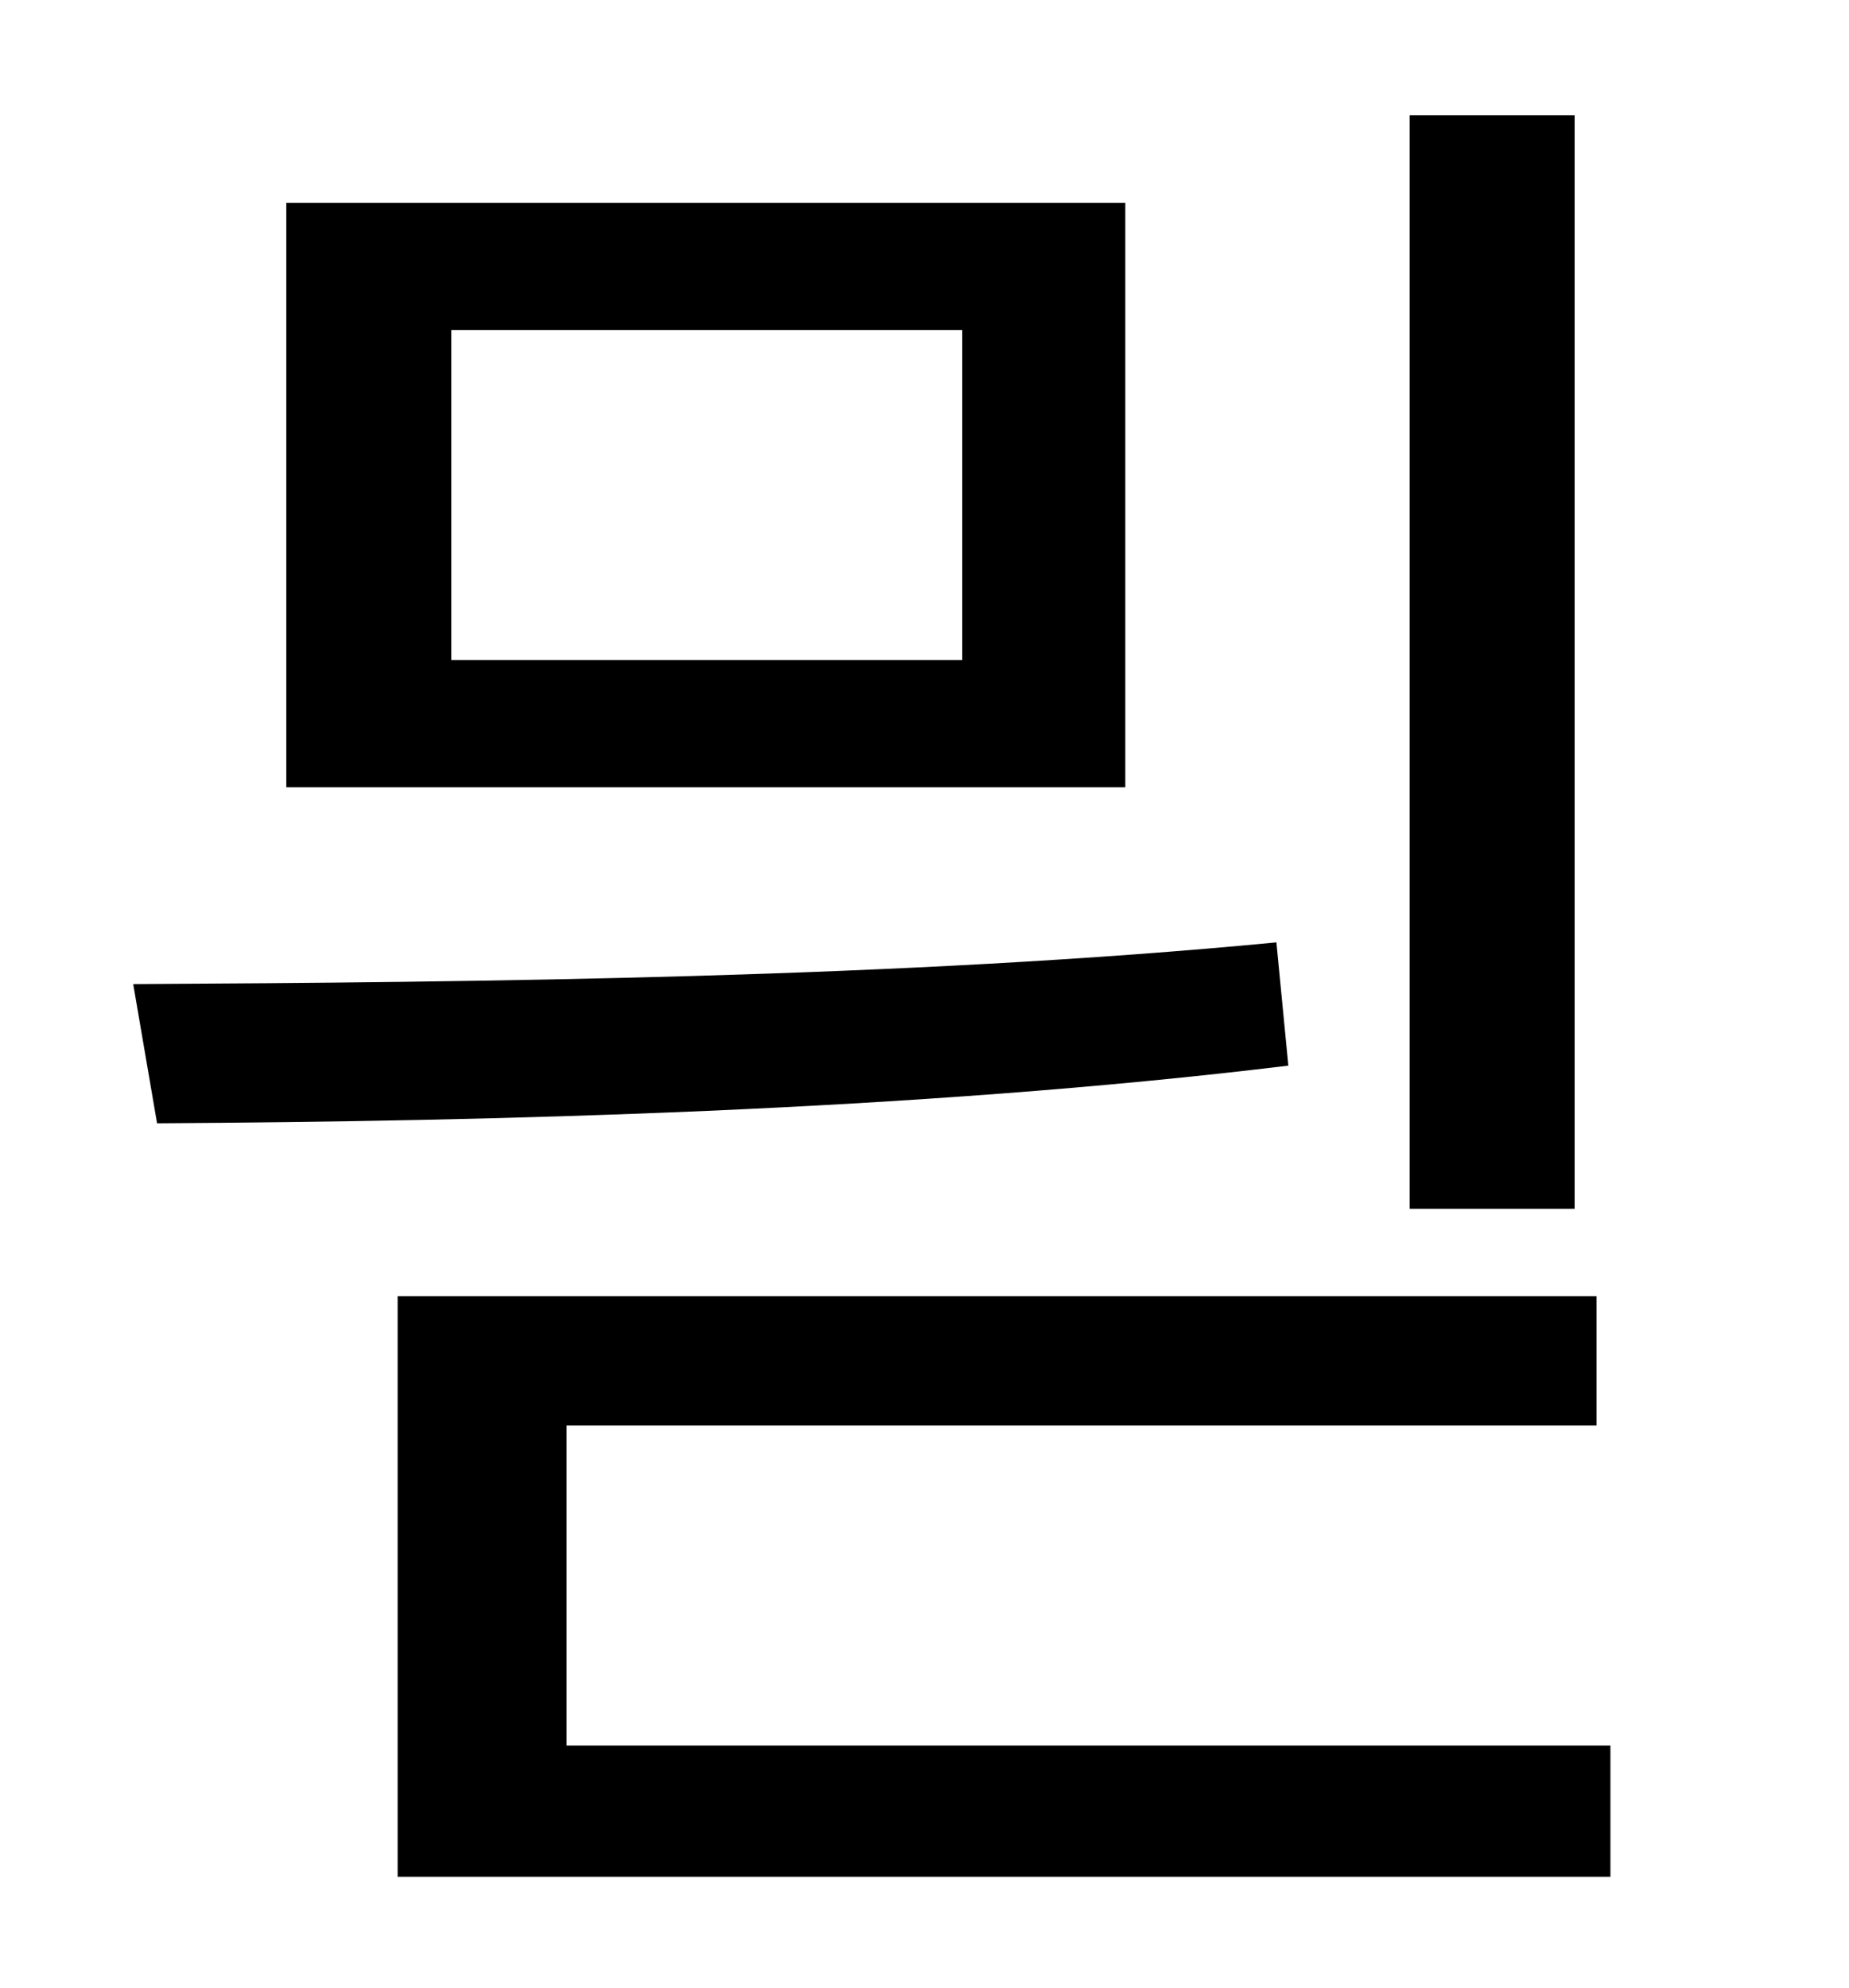 <?xml version="1.0" standalone="no"?>
<!DOCTYPE svg PUBLIC "-//W3C//DTD SVG 1.1//EN" "http://www.w3.org/Graphics/SVG/1.1/DTD/svg11.dtd" >
<svg xmlns="http://www.w3.org/2000/svg" xmlns:xlink="http://www.w3.org/1999/xlink" version="1.1" viewBox="-10 0 930 1000">
   <path fill="currentColor"
d="M782 58v550h-83v-550h83zM474 332v-166h-257v166h257zM556 102v294h-422v-294h422zM632 474l6 62c-189 23 -401 28 -569 29l-12 -70c174 -1 388 -3 575 -21zM275 878h525v66h-610v-292h603v65h-518v161z" />
</svg>

